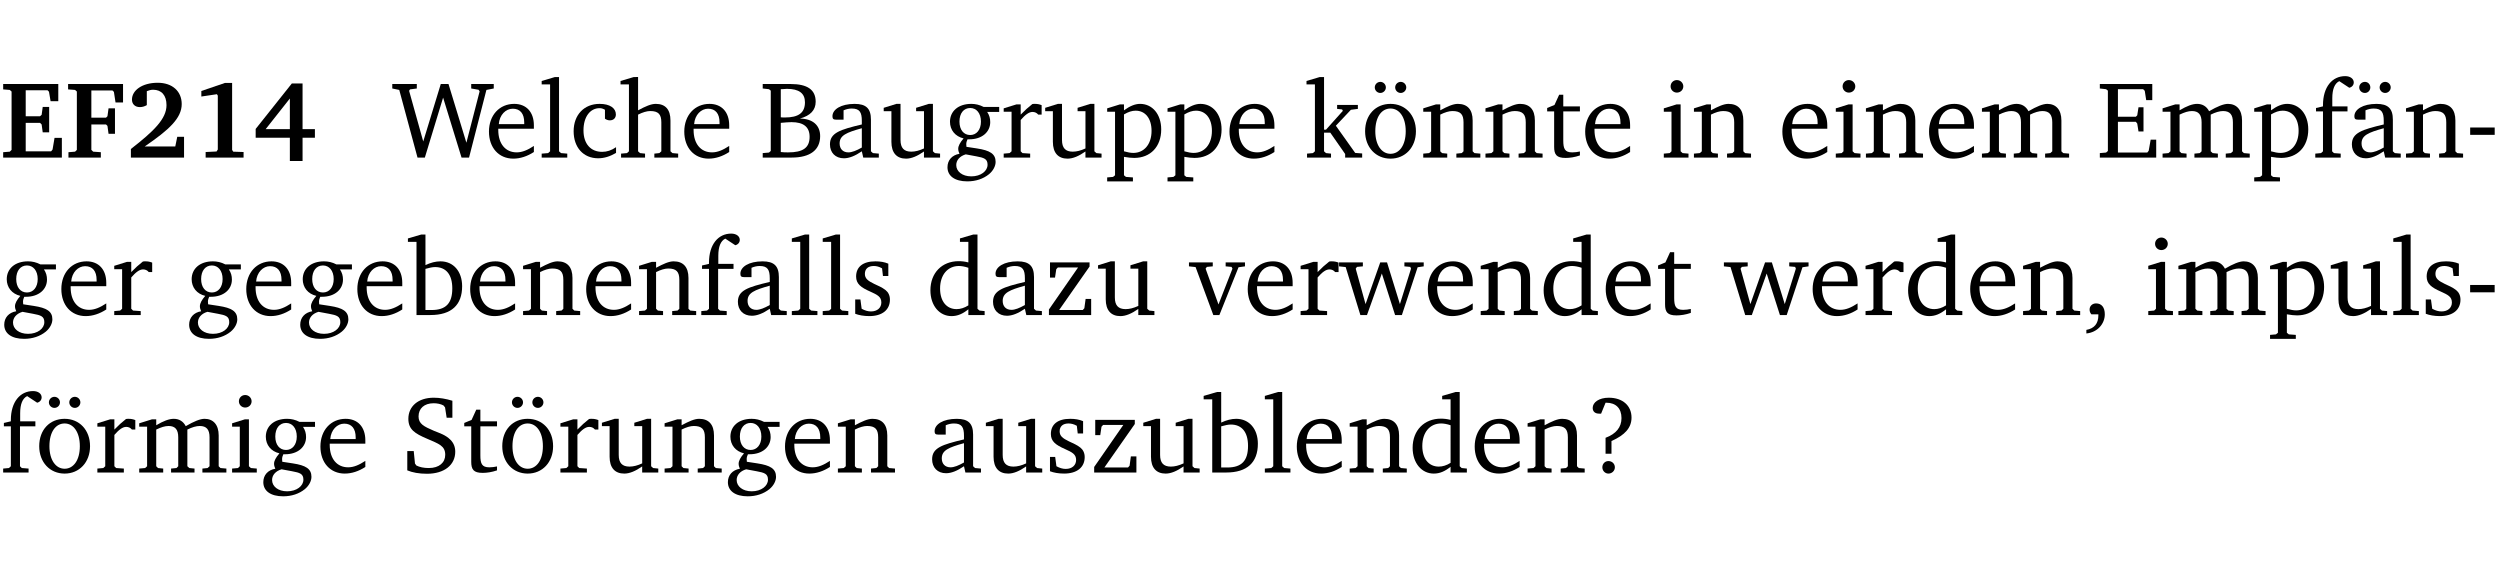 <?xml version="1.0" encoding="UTF-8" standalone="no"?>
<svg
   width="218.27pt"
   height="49.334pt"
   viewBox="0 0 218.27 49.334"
   version="1.2"
   id="svg382"
   sodipodi:docname="9a22e04a1906.pdf"
   xmlns:inkscape="http://www.inkscape.org/namespaces/inkscape"
   xmlns:sodipodi="http://sodipodi.sourceforge.net/DTD/sodipodi-0.dtd"
   xmlns:xlink="http://www.w3.org/1999/xlink"
   xmlns="http://www.w3.org/2000/svg"
   xmlns:svg="http://www.w3.org/2000/svg">
  <sodipodi:namedview
     id="namedview384"
     pagecolor="#ffffff"
     bordercolor="#000000"
     borderopacity="0.25"
     inkscape:showpageshadow="2"
     inkscape:pageopacity="0.0"
     inkscape:pagecheckerboard="0"
     inkscape:deskcolor="#d1d1d1"
     inkscape:document-units="pt" />
  <defs
     id="defs115">
    <g
       id="g113">
      <symbol
         overflow="visible"
         id="glyph0-0">
        <path
           style="stroke:none"
           d=""
           id="path2" />
      </symbol>
      <symbol
         overflow="visible"
         id="glyph0-1">
        <path
           style="stroke:none"
           d="m 0.281,0 h 5.125 V -1.719 H 4.766 l -0.172,1.016 -0.125,0.156 H 2.25 V -3.031 H 3.5 l 0.141,0.141 0.094,0.688 h 0.562 v -2.219 h -0.562 l -0.094,0.688 L 3.5,-3.609 H 2.25 V -5.875 h 1.906 l 0.125,0.125 0.141,0.828 H 5.094 v -1.5 h -4.812 v 0.469 l 0.578,0.047 0.156,0.141 v 5.094 l -0.156,0.156 -0.578,0.047 z m 0,0"
           id="path5" />
      </symbol>
      <symbol
         overflow="visible"
         id="glyph0-2">
        <path
           style="stroke:none"
           d="M 0.281,0 H 3.109 V -0.469 L 2.438,-0.516 2.281,-0.672 v -2.219 H 3.562 l 0.125,0.125 0.094,0.688 h 0.562 v -2.219 h -0.562 l -0.094,0.688 -0.125,0.125 H 2.281 v -2.375 H 4.125 l 0.125,0.125 0.141,0.922 h 0.656 V -6.422 H 0.25 v 0.469 l 0.609,0.047 0.156,0.141 v 5.094 l -0.156,0.156 -0.578,0.047 z m 0,0"
           id="path8" />
      </symbol>
      <symbol
         overflow="visible"
         id="glyph0-3">
        <path
           style="stroke:none"
           d="m 1.656,-0.969 c 2.125,-1.453 3.234,-2.469 3.234,-3.703 0,-1.109 -0.812,-1.859 -2.094,-1.859 -1.375,0 -2.25,0.672 -2.25,1.469 0,0.391 0.266,0.656 0.688,0.656 0.188,0 0.391,-0.047 0.609,-0.172 v -1.219 c 0.188,-0.078 0.375,-0.125 0.547,-0.125 0.734,0 1.172,0.484 1.172,1.344 0,1.188 -1.078,2.25 -3.109,3.828 V 0 H 5.094 V -1.812 H 4.5 l -0.172,0.844 z m 0,0"
           id="path11" />
      </symbol>
      <symbol
         overflow="visible"
         id="glyph0-4">
        <path
           style="stroke:none"
           d="m 3.109,-6.516 -2.062,0.703 v 0.484 l 1.359,-0.203 0.078,0.125 v 4.703 L 2.375,-0.531 1.422,-0.484 V 0 h 3.312 v -0.484 l -0.906,-0.031 -0.094,-0.156 v -5.844 z m 0,0"
           id="path14" />
      </symbol>
      <symbol
         overflow="visible"
         id="glyph0-5">
        <path
           style="stroke:none"
           d="M 3.391,-6.469 0.234,-2.5 v 0.766 H 3.219 v 2.031 h 1.109 v -2.031 H 5.406 v -0.75 H 4.328 V -6.469 Z m -0.172,1.312 v 2.672 H 1.109 Z m 0,0"
           id="path17" />
      </symbol>
      <symbol
         overflow="visible"
         id="glyph1-0">
        <path
           style="stroke:none"
           d=""
           id="path20" />
      </symbol>
      <symbol
         overflow="visible"
         id="glyph1-1">
        <path
           style="stroke:none"
           d="M 2.203,0 H 2.844 L 4.438,-5.234 6.047,0 h 0.656 l 1.516,-5.906 0.641,-0.125 v -0.391 h -1.969 v 0.391 l 0.641,0.109 0.094,0.141 -1.156,4.484 -1.562,-5.125 H 4.234 l -1.531,5.016 -1.234,-4.422 0.078,-0.125 0.594,-0.078 V -6.422 H 0 v 0.391 l 0.609,0.125 z m 0,0"
           id="path23" />
      </symbol>
      <symbol
         overflow="visible"
         id="glyph1-2">
        <path
           style="stroke:none"
           d="m 4.281,-1.016 c -0.547,0.359 -1.016,0.562 -1.5,0.562 -0.969,0 -1.609,-0.734 -1.609,-1.953 0,-0.031 0,-0.078 0,-0.109 H 4.281 c 0,-0.109 0,-0.203 0,-0.297 0,-1.172 -0.672,-1.875 -1.719,-1.875 -1.281,0 -2.203,0.984 -2.203,2.422 0,1.406 0.859,2.359 2.125,2.359 0.609,0 1.219,-0.203 1.797,-0.578 z M 3.438,-2.922 H 1.219 c 0.062,-0.812 0.609,-1.344 1.219,-1.344 0.641,0 1,0.422 1,1.203 0,0.047 0,0.094 0,0.141 z m 0,0"
           id="path26" />
      </symbol>
      <symbol
         overflow="visible"
         id="glyph1-3">
        <path
           style="stroke:none"
           d="M 0.266,0 H 2.5 V -0.344 L 1.953,-0.391 1.781,-0.547 V -7.031 H 1.422 l -1.156,0.344 v 0.297 H 1 v 5.844 l -0.172,0.156 -0.562,0.047 z m 0,0"
           id="path29" />
      </symbol>
      <symbol
         overflow="visible"
         id="glyph1-4">
        <path
           style="stroke:none"
           d="m 4.062,-0.406 v -0.5 C 3.656,-0.625 3.266,-0.5 2.844,-0.5 c -0.984,0 -1.625,-0.688 -1.625,-1.875 0,-1.203 0.594,-1.938 1.406,-1.938 0.172,0 0.312,0.047 0.469,0.141 v 0.781 C 3.234,-3.297 3.375,-3.25 3.516,-3.25 c 0.328,0 0.531,-0.203 0.531,-0.516 C 4.047,-4.312 3.531,-4.688 2.625,-4.688 c -1.344,0 -2.266,0.953 -2.266,2.391 0,1.406 0.844,2.359 2.141,2.359 0.516,0 1.031,-0.156 1.562,-0.469 z m 0,0"
           id="path32" />
      </symbol>
      <symbol
         overflow="visible"
         id="glyph1-5">
        <path
           style="stroke:none"
           d="M 1.344,-7.031 0.188,-6.688 v 0.297 h 0.734 v 5.844 L 0.75,-0.391 0.234,-0.344 V 0 h 2.094 V -0.344 L 1.891,-0.391 1.719,-0.547 V -3.75 c 0.406,-0.203 0.766,-0.312 1.062,-0.312 0.703,0 0.969,0.281 0.969,0.984 v 2.531 l -0.172,0.156 -0.438,0.047 V 0 H 5.219 v -0.344 l -0.5,-0.047 -0.172,-0.156 v -2.688 c 0,-0.969 -0.453,-1.453 -1.281,-1.453 -0.422,0 -0.906,0.219 -1.547,0.562 v -2.906 z m 0,0"
           id="path35" />
      </symbol>
      <symbol
         overflow="visible"
         id="glyph1-6">
        <path
           style="stroke:none"
           d="m 0.312,-6.422 v 0.391 l 0.547,0.062 0.156,0.125 v 5.266 L 0.859,-0.438 0.312,-0.391 V 0 h 2.531 c 1.625,0 2.484,-0.672 2.484,-1.875 0,-0.938 -0.641,-1.516 -1.766,-1.531 0.906,-0.25 1.375,-0.734 1.375,-1.469 0,-1.047 -0.719,-1.547 -2.188,-1.547 z m 1.578,2.906 V -5.969 C 2.125,-5.969 2.297,-6 2.422,-6 3.484,-6 4,-5.609 4,-4.828 4,-3.906 3.438,-3.5 2.25,-3.5 c -0.125,0 -0.234,0 -0.359,-0.016 z m 0,3.031 V -3.031 c 0.359,-0.031 0.688,-0.062 0.938,-0.062 1.047,0 1.578,0.422 1.578,1.281 0,0.969 -0.594,1.359 -1.875,1.359 -0.203,0 -0.422,0 -0.641,-0.031 z m 0,0"
           id="path38" />
      </symbol>
      <symbol
         overflow="visible"
         id="glyph1-7">
        <path
           style="stroke:none"
           d="M 3.188,-0.547 3.312,0 H 4.672 V -0.344 L 4.156,-0.391 3.984,-0.547 V -3.312 c 0,-0.969 -0.422,-1.375 -1.422,-1.375 -1.203,0 -1.938,0.484 -1.938,1.078 0,0.219 0.078,0.297 0.297,0.297 H 1.594 V -4.125 c 0.25,-0.109 0.484,-0.156 0.719,-0.156 0.688,0 0.875,0.328 0.875,1.078 v 0.312 C 1.281,-2.438 0.406,-2.156 0.406,-1.156 c 0,0.719 0.469,1.219 1.219,1.219 0.453,0 0.969,-0.203 1.562,-0.609 z m 0,-0.328 C 2.719,-0.609 2.328,-0.453 2.016,-0.453 1.531,-0.453 1.25,-0.766 1.25,-1.234 1.25,-1.938 1.844,-2.188 3.188,-2.562 Z m 0,0"
           id="path41" />
      </symbol>
      <symbol
         overflow="visible"
         id="glyph1-8">
        <path
           style="stroke:none"
           d="M 1.359,-4.688 0.25,-4.344 v 0.297 H 0.922 V -1.375 c 0,0.969 0.469,1.469 1.281,1.469 0.469,0 0.984,-0.219 1.562,-0.625 V 0 h 1.406 V -0.344 L 4.719,-0.391 4.547,-0.547 V -4.688 H 4.188 l -1.109,0.344 v 0.297 h 0.688 v 3.25 C 3.359,-0.609 3,-0.516 2.656,-0.516 c -0.641,0 -0.938,-0.328 -0.938,-1.016 V -4.688 Z m 0,0"
           id="path44" />
      </symbol>
      <symbol
         overflow="visible"
         id="glyph1-9">
        <path
           style="stroke:none"
           d="M 3.531,-4.422 C 3.172,-4.609 2.812,-4.688 2.453,-4.688 c -1.141,0 -1.859,0.641 -1.859,1.562 0,0.719 0.453,1.281 1.188,1.453 -0.312,0.359 -0.469,0.656 -0.469,0.906 0,0.156 0.047,0.297 0.109,0.438 C 0.766,-0.219 0.375,0.234 0.375,0.844 0.375,1.609 1.016,2.078 2.109,2.078 2.844,2.078 3.5,1.859 4,1.453 4.375,1.141 4.578,0.734 4.578,0.375 c 0,-0.703 -0.5,-1 -1.625,-1.172 L 2.031,-0.938 c 0,-0.109 -0.016,-0.188 -0.016,-0.234 0,-0.141 0.047,-0.297 0.109,-0.422 0.062,0 0.109,0 0.156,0 1.109,0 1.828,-0.641 1.828,-1.5 0,-0.328 -0.078,-0.609 -0.266,-0.891 h 1.047 v -0.438 z m -1.172,0.094 c 0.547,0 0.938,0.453 0.938,1.188 0,0.719 -0.391,1.172 -0.938,1.172 -0.562,0 -0.938,-0.453 -0.938,-1.172 0,-0.734 0.375,-1.188 0.938,-1.188 z M 1.969,-0.281 2.891,-0.109 C 3.562,0.016 3.875,0.109 3.875,0.625 c 0,0.547 -0.578,1.016 -1.422,1.016 -0.797,0 -1.312,-0.438 -1.312,-0.984 0,-0.422 0.297,-0.781 0.828,-0.938 z m 0,0"
           id="path47" />
      </symbol>
      <symbol
         overflow="visible"
         id="glyph1-10">
        <path
           style="stroke:none"
           d="m 0.281,0 h 2.312 V -0.344 L 1.922,-0.391 1.766,-0.547 V -3.281 c 0.391,-0.453 0.719,-0.703 1.031,-0.703 0.203,0 0.375,0.078 0.5,0.234 H 3.594 V -4.578 C 3.391,-4.656 3.219,-4.688 3.016,-4.688 c -0.078,0 -0.156,0 -0.234,0.016 C 2.438,-4.406 2.094,-4.094 1.766,-3.75 v -0.891 h -0.375 L 0.281,-4.297 V -4 h 0.688 v 3.453 L 0.797,-0.391 0.281,-0.344 Z m 0,0"
           id="path50" />
      </symbol>
      <symbol
         overflow="visible"
         id="glyph1-11">
        <path
           style="stroke:none"
           d="m 0.219,2.078 h 2.25 V 1.734 L 1.859,1.688 1.688,1.547 V -0.062 C 2.047,0 2.344,0.031 2.578,0.031 4,0.031 4.938,-0.953 4.938,-2.453 4.938,-3.797 4.156,-4.688 3.094,-4.688 2.656,-4.688 2.203,-4.5 1.688,-4.125 V -4.641 H 1.328 L 0.219,-4.297 V -4 h 0.688 V 1.547 L 0.734,1.688 0.219,1.734 Z m 1.469,-2.625 v -3.219 c 0.375,-0.219 0.688,-0.328 1.016,-0.328 0.828,0 1.391,0.656 1.391,1.766 0,1.172 -0.656,1.922 -1.594,1.922 -0.219,0 -0.484,-0.047 -0.812,-0.141 z m 0,0"
           id="path53" />
      </symbol>
      <symbol
         overflow="visible"
         id="glyph1-12">
        <path
           style="stroke:none"
           d="m 0.234,0 h 2.094 v -0.344 l -0.438,-0.047 -0.172,-0.156 v -1.625 H 2.266 L 3.562,-0.312 V 0 H 5.047 V -0.359 L 4.438,-0.406 2.75,-2.781 4.062,-4.172 4.672,-4.25 v -0.344 h -1.812 V -4.25 l 0.438,0.047 0.062,0.125 -1.469,1.641 H 1.719 v -4.594 h -0.375 L 0.188,-6.688 v 0.297 h 0.734 v 5.844 L 0.75,-0.391 0.234,-0.344 Z m 0,0"
           id="path56" />
      </symbol>
      <symbol
         overflow="visible"
         id="glyph1-13">
        <path
           style="stroke:none"
           d="m 2.578,-4.688 c -1.297,0 -2.219,0.953 -2.219,2.391 0,1.406 0.938,2.391 2.219,2.391 1.281,0 2.219,-0.984 2.219,-2.391 0,-1.422 -0.938,-2.391 -2.219,-2.391 z m 0,0.406 c 0.766,0 1.328,0.75 1.328,1.984 0,1.234 -0.562,1.969 -1.328,1.969 -0.766,0 -1.328,-0.75 -1.328,-1.969 0,-1.25 0.547,-1.984 1.328,-1.984 z M 1.688,-6.609 c -0.266,0 -0.484,0.219 -0.484,0.484 0,0.266 0.219,0.484 0.484,0.484 0.266,0 0.484,-0.219 0.484,-0.484 0,-0.266 -0.219,-0.484 -0.484,-0.484 z m 1.781,0 c -0.266,0 -0.484,0.219 -0.484,0.484 0,0.266 0.219,0.484 0.484,0.484 0.266,0 0.484,-0.219 0.484,-0.484 0,-0.266 -0.219,-0.484 -0.484,-0.484 z m 0,0"
           id="path59" />
      </symbol>
      <symbol
         overflow="visible"
         id="glyph1-14">
        <path
           style="stroke:none"
           d="M 0.281,0 H 2.375 V -0.344 L 1.922,-0.391 1.766,-0.547 V -3.75 c 0.406,-0.203 0.766,-0.312 1.062,-0.312 0.703,0 0.969,0.281 0.969,0.984 v 2.531 l -0.156,0.156 -0.469,0.047 V 0 h 2.094 V -0.344 L 4.75,-0.391 4.594,-0.547 v -2.688 c 0,-0.969 -0.469,-1.453 -1.297,-1.453 -0.406,0 -0.891,0.219 -1.531,0.562 v -0.516 h -0.375 L 0.281,-4.297 V -4 h 0.688 v 3.453 L 0.797,-0.391 0.281,-0.344 Z m 0,0"
           id="path62" />
      </symbol>
      <symbol
         overflow="visible"
         id="glyph1-15">
        <path
           style="stroke:none"
           d="m 0.844,-4.031 v 3.094 c 0,0.672 0.203,0.969 1,0.969 0.359,0 0.797,-0.062 1.25,-0.219 v -0.344 c -0.219,0.047 -0.438,0.078 -0.672,0.078 -0.656,0 -0.781,-0.328 -0.781,-1.047 V -4.031 H 3.094 v -0.438 H 1.641 V -5.484 H 1.281 L 0.875,-4.594 0.234,-4.328 v 0.297 z m 0,0"
           id="path65" />
      </symbol>
      <symbol
         overflow="visible"
         id="glyph1-16">
        <path
           style="stroke:none"
           d="m 1.469,-6.766 c -0.297,0 -0.547,0.234 -0.547,0.547 0,0.312 0.25,0.547 0.547,0.547 0.312,0 0.562,-0.234 0.562,-0.547 0,-0.297 -0.25,-0.547 -0.562,-0.547 z m -0.031,2.125 -1.109,0.344 V -4 H 1 v 3.453 L 0.844,-0.391 0.328,-0.344 V 0 h 2.156 V -0.344 L 1.969,-0.391 1.797,-0.547 v -4.094 z m 0,0"
           id="path68" />
      </symbol>
      <symbol
         overflow="visible"
         id="glyph1-17">
        <path
           style="stroke:none"
           d="M 4.344,-4.047 C 4.125,-4.469 3.766,-4.688 3.297,-4.688 c -0.406,0 -0.906,0.188 -1.531,0.562 v -0.516 h -0.375 L 0.281,-4.297 V -4 h 0.688 v 3.453 L 0.797,-0.391 0.281,-0.344 V 0 H 2.375 V -0.344 L 1.922,-0.391 1.766,-0.547 V -3.75 C 2.188,-3.953 2.531,-4.062 2.844,-4.062 c 0.578,0 0.844,0.312 0.844,0.984 v 2.531 L 3.531,-0.391 3.062,-0.344 V 0 H 5.109 V -0.344 L 4.656,-0.391 4.484,-0.547 V -3.75 c 0.406,-0.203 0.781,-0.312 1.078,-0.312 0.594,0 0.859,0.312 0.859,0.984 v 2.531 L 6.25,-0.391 5.797,-0.344 V 0 h 2.094 V -0.344 L 7.375,-0.391 7.219,-0.547 v -2.688 c 0,-0.953 -0.484,-1.453 -1.234,-1.453 -0.375,0 -0.922,0.219 -1.641,0.641 z m 0,0"
           id="path71" />
      </symbol>
      <symbol
         overflow="visible"
         id="glyph1-18">
        <path
           style="stroke:none"
           d="M 0.312,0 H 5.234 V -1.562 H 4.75 l -0.172,0.969 -0.125,0.156 h -2.562 V -3.125 h 1.562 l 0.125,0.156 0.109,0.688 H 4.125 V -4.391 H 3.688 l -0.109,0.703 -0.125,0.125 h -1.562 V -5.969 H 4.094 l 0.141,0.141 0.125,0.812 h 0.531 v -1.406 H 0.312 v 0.391 l 0.547,0.062 0.156,0.125 v 5.266 L 0.859,-0.438 0.312,-0.391 Z m 0,0"
           id="path74" />
      </symbol>
      <symbol
         overflow="visible"
         id="glyph1-19">
        <path
           style="stroke:none"
           d="M 0.281,0 H 2.5 V -0.344 L 1.906,-0.391 1.75,-0.547 V -4.031 h 1.344 v -0.438 H 1.766 v -0.703 c 0,-0.797 0.203,-1.297 0.609,-1.5 L 3.25,-6.094 c 0.25,-0.062 0.391,-0.25 0.391,-0.469 0,-0.312 -0.297,-0.547 -0.75,-0.547 -1.125,0 -1.938,0.938 -1.938,2.531 0,0.031 0,0.062 0,0.109 L 0.344,-4.328 v 0.297 h 0.609 v 3.484 l -0.172,0.156 -0.5,0.047 z m 0,0"
           id="path77" />
      </symbol>
      <symbol
         overflow="visible"
         id="glyph1-20">
        <path
           style="stroke:none"
           d="M 3.188,-0.547 3.312,0 H 4.672 V -0.344 L 4.156,-0.391 3.984,-0.547 V -3.312 c 0,-0.969 -0.422,-1.375 -1.422,-1.375 -1.203,0 -1.938,0.484 -1.938,1.078 0,0.219 0.078,0.297 0.297,0.297 H 1.594 V -4.125 c 0.25,-0.109 0.484,-0.156 0.719,-0.156 0.688,0 0.875,0.328 0.875,1.078 v 0.312 C 1.281,-2.438 0.406,-2.156 0.406,-1.156 c 0,0.719 0.469,1.219 1.219,1.219 0.453,0 0.969,-0.203 1.562,-0.609 z m 0,-0.328 C 2.719,-0.609 2.328,-0.453 2.016,-0.453 1.531,-0.453 1.25,-0.766 1.25,-1.234 1.25,-1.938 1.844,-2.188 3.188,-2.562 Z M 1.547,-6.609 c -0.281,0 -0.5,0.219 -0.5,0.484 0,0.266 0.219,0.484 0.5,0.484 0.266,0 0.469,-0.219 0.469,-0.484 0,-0.266 -0.203,-0.484 -0.469,-0.484 z m 1.766,0 c -0.266,0 -0.484,0.219 -0.484,0.484 0,0.266 0.219,0.484 0.484,0.484 0.266,0 0.484,-0.219 0.484,-0.484 0,-0.266 -0.219,-0.484 -0.484,-0.484 z m 0,0"
           id="path80" />
      </symbol>
      <symbol
         overflow="visible"
         id="glyph1-21">
        <path
           style="stroke:none"
           d="m 0.453,-2.625 v 0.641 H 2.594 V -2.625 Z m 0,0"
           id="path83" />
      </symbol>
      <symbol
         overflow="visible"
         id="glyph1-22">
        <path
           style="stroke:none"
           d="M 1.25,-7.031 0.078,-6.688 v 0.297 h 0.75 V 0 h 1.219 C 3.875,0 4.812,-0.875 4.812,-2.516 4.812,-3.812 4.047,-4.688 2.922,-4.688 c -0.422,0 -0.844,0.109 -1.312,0.328 V -7.031 Z M 1.609,-0.438 V -4.031 C 1.938,-4.125 2.219,-4.188 2.453,-4.188 c 0.953,0 1.5,0.656 1.5,1.859 0,1.312 -0.562,1.891 -1.812,1.891 -0.047,0 -0.234,0 -0.531,0 z m 0,0"
           id="path86" />
      </symbol>
      <symbol
         overflow="visible"
         id="glyph1-23">
        <path
           style="stroke:none"
           d="M 3.297,-4.484 C 2.969,-4.625 2.594,-4.688 2.172,-4.688 c -1.094,0 -1.688,0.484 -1.688,1.328 0,0.641 0.422,0.953 1.234,1.312 0.625,0.281 0.969,0.453 0.969,0.953 0,0.453 -0.344,0.781 -0.906,0.781 -0.266,0 -0.531,-0.078 -0.812,-0.234 l -0.109,-0.812 H 0.406 v 1.25 c 0.328,0.125 0.75,0.203 1.234,0.203 1.125,0 1.797,-0.547 1.797,-1.438 0,-0.359 -0.141,-0.641 -0.375,-0.828 -0.312,-0.25 -0.672,-0.391 -1,-0.547 C 1.516,-2.984 1.25,-3.188 1.25,-3.594 c 0,-0.438 0.281,-0.688 0.781,-0.688 0.234,0 0.469,0.062 0.719,0.203 l 0.078,0.672 h 0.469 z m 0,0"
           id="path89" />
      </symbol>
      <symbol
         overflow="visible"
         id="glyph1-24">
        <path
           style="stroke:none"
           d="M 3.656,-6.391 V -4.594 C 3.359,-4.672 3.078,-4.703 2.812,-4.703 c -1.453,0 -2.469,1.016 -2.469,2.547 0,1.344 0.797,2.25 1.844,2.25 0.531,0 0.984,-0.203 1.469,-0.594 V 0 H 5.078 V -0.344 L 4.625,-0.391 4.453,-0.547 V -7.031 H 4.094 L 2.922,-6.688 v 0.297 z m 0,5.547 C 3.312,-0.625 2.969,-0.516 2.625,-0.516 c -0.859,0 -1.438,-0.672 -1.438,-1.797 0,-1.203 0.672,-1.969 1.641,-1.969 0.219,0 0.516,0.047 0.828,0.156 z m 0,0"
           id="path92" />
      </symbol>
      <symbol
         overflow="visible"
         id="glyph1-25">
        <path
           style="stroke:none"
           d="M 0.438,0 H 4.125 V -1.406 H 3.641 L 3.531,-0.594 3.391,-0.438 h -2.062 l 2.656,-3.797 V -4.594 H 0.531 v 1.328 h 0.438 L 1.078,-4 1.219,-4.156 H 2.984 L 0.438,-0.484 Z m 0,0"
           id="path95" />
      </symbol>
      <symbol
         overflow="visible"
         id="glyph1-26">
        <path
           style="stroke:none"
           d="M -0.047,-4.594 V -4.25 L 0.531,-4.188 2.078,0 h 0.531 L 4.281,-4.172 4.844,-4.25 V -4.594 H 3.156 V -4.25 l 0.516,0.047 0.078,0.156 -1.219,3.125 -1.125,-3.125 0.109,-0.156 L 2.031,-4.25 v -0.344 z m 0,0"
           id="path98" />
      </symbol>
      <symbol
         overflow="visible"
         id="glyph1-27">
        <path
           style="stroke:none"
           d="M -0.016,-4.594 V -4.25 L 0.562,-4.188 1.844,0 H 2.422 L 3.719,-3.625 4.875,0 H 5.469 L 6.844,-4.172 7.375,-4.25 V -4.594 H 5.688 V -4.25 l 0.516,0.047 0.062,0.156 -0.969,3.094 -1.125,-3.641 H 3.578 L 2.297,-0.953 1.438,-4.047 1.547,-4.203 2.062,-4.25 v -0.344 z m 0,0"
           id="path101" />
      </symbol>
      <symbol
         overflow="visible"
         id="glyph1-28">
        <path
           style="stroke:none"
           d="m 0.375,1.609 c 0.969,-0.094 1.609,-0.844 1.609,-1.672 0,-0.609 -0.281,-0.953 -0.766,-0.953 -0.312,0 -0.562,0.219 -0.562,0.531 0,0.172 0.047,0.297 0.156,0.422 h 0.609 c 0,0.031 0,0.078 0,0.094 0,0.703 -0.344,1.141 -1.047,1.266 z m 0,0"
           id="path104" />
      </symbol>
      <symbol
         overflow="visible"
         id="glyph1-29">
        <path
           style="stroke:none"
           d="m 0.578,-0.188 c 0.438,0.188 1.031,0.297 1.719,0.297 1.531,0 2.469,-0.781 2.469,-1.922 0,-0.422 -0.141,-0.766 -0.422,-1.047 -0.438,-0.438 -0.953,-0.578 -1.438,-0.781 -0.875,-0.375 -1.344,-0.609 -1.344,-1.25 0,-0.703 0.5,-1.156 1.312,-1.156 0.328,0 0.609,0.062 0.859,0.188 L 3.875,-5.688 4.016,-4.781 h 0.5 V -6.266 C 3.953,-6.438 3.406,-6.531 2.891,-6.531 c -1.359,0 -2.219,0.75 -2.219,1.844 0,0.922 0.562,1.281 1.625,1.734 1.047,0.453 1.594,0.625 1.594,1.406 0,0.672 -0.516,1.156 -1.438,1.156 -0.438,0 -0.797,-0.078 -1.078,-0.219 L 1.25,-0.781 1.141,-1.875 h -0.562 z m 0,0"
           id="path107" />
      </symbol>
      <symbol
         overflow="visible"
         id="glyph1-30">
        <path
           style="stroke:none"
           d="m 2.172,-2.75 c 1.172,-0.516 1.75,-1.156 1.75,-2.047 0,-1.031 -0.766,-1.734 -1.984,-1.734 -0.859,0 -1.406,0.406 -1.406,0.891 0,0.312 0.203,0.5 0.562,0.5 0.062,0 0.125,0 0.172,0 L 1.656,-6.094 c 0.031,0 0.031,0 0.062,0 0.844,0 1.328,0.5 1.328,1.344 0,0.797 -0.469,1.375 -1.391,1.719 v 1.391 H 2.172 Z M 1.906,-1 C 1.609,-1 1.375,-0.766 1.375,-0.453 c 0,0.297 0.234,0.547 0.531,0.547 0.312,0 0.562,-0.25 0.562,-0.547 C 2.469,-0.766 2.219,-1 1.906,-1 Z m 0,0"
           id="path110" />
      </symbol>
    </g>
  </defs>
  <g
     id="surface1"
     transform="translate(-46.777,-104.995)">
    <path
       style="fill:none;stroke:#000000;stroke-width:0.01;stroke-linecap:butt;stroke-linejoin:miter;stroke-miterlimit:10;stroke-opacity:0.01"
       d="M 3.4375e-4,-0.001 H 218.27"
       transform="matrix(1,0,0,-1,46.777,104.999)"
       id="path117" />
    <g
       style="fill:#000000;fill-opacity:1"
       id="g129">
      <use
         xlink:href="#glyph0-1"
         x="46.772"
         y="118.752"
         id="use119" />
      <use
         xlink:href="#glyph0-2"
         x="52.472"
         y="118.752"
         id="use121" />
      <use
         xlink:href="#glyph0-3"
         x="57.752"
         y="118.752"
         id="use123" />
      <use
         xlink:href="#glyph0-4"
         x="63.309"
         y="118.752"
         id="use125" />
      <use
         xlink:href="#glyph0-5"
         x="68.865"
         y="118.752"
         id="use127" />
    </g>
    <g
       style="fill:#000000;fill-opacity:1"
       id="g133">
      <use
         xlink:href="#glyph1-1"
         x="81.026"
         y="118.752"
         id="use131" />
    </g>
    <g
       style="fill:#000000;fill-opacity:1"
       id="g145">
      <use
         xlink:href="#glyph1-2"
         x="89.108"
         y="118.752"
         id="use135" />
      <use
         xlink:href="#glyph1-3"
         x="93.804"
         y="118.752"
         id="use137" />
      <use
         xlink:href="#glyph1-4"
         x="96.501"
         y="118.752"
         id="use139" />
      <use
         xlink:href="#glyph1-5"
         x="100.767"
         y="118.752"
         id="use141" />
      <use
         xlink:href="#glyph1-2"
         x="106.161"
         y="118.752"
         id="use143" />
    </g>
    <g
       style="fill:#000000;fill-opacity:1"
       id="g165">
      <use
         xlink:href="#glyph1-6"
         x="113.056"
         y="118.752"
         id="use147" />
      <use
         xlink:href="#glyph1-7"
         x="118.833"
         y="118.752"
         id="use149" />
      <use
         xlink:href="#glyph1-8"
         x="123.682"
         y="118.752"
         id="use151" />
      <use
         xlink:href="#glyph1-9"
         x="129.124"
         y="118.752"
         id="use153" />
      <use
         xlink:href="#glyph1-10"
         x="134.126"
         y="118.752"
         id="use155" />
      <use
         xlink:href="#glyph1-8"
         x="137.78"
         y="118.752"
         id="use157" />
      <use
         xlink:href="#glyph1-11"
         x="143.222"
         y="118.752"
         id="use159" />
      <use
         xlink:href="#glyph1-11"
         x="148.492"
         y="118.752"
         id="use161" />
      <use
         xlink:href="#glyph1-2"
         x="153.762"
         y="118.752"
         id="use163" />
    </g>
    <g
       style="fill:#000000;fill-opacity:1"
       id="g179">
      <use
         xlink:href="#glyph1-12"
         x="160.658"
         y="118.752"
         id="use167" />
      <use
         xlink:href="#glyph1-13"
         x="165.602"
         y="118.752"
         id="use169" />
      <use
         xlink:href="#glyph1-14"
         x="170.757"
         y="118.752"
         id="use171" />
      <use
         xlink:href="#glyph1-14"
         x="176.19"
         y="118.752"
         id="use173" />
      <use
         xlink:href="#glyph1-15"
         x="181.622"
         y="118.752"
         id="use175" />
      <use
         xlink:href="#glyph1-2"
         x="184.817"
         y="118.752"
         id="use177" />
    </g>
    <g
       style="fill:#000000;fill-opacity:1"
       id="g185">
      <use
         xlink:href="#glyph1-16"
         x="191.712"
         y="118.752"
         id="use181" />
      <use
         xlink:href="#glyph1-14"
         x="194.39"
         y="118.752"
         id="use183" />
    </g>
    <g
       style="fill:#000000;fill-opacity:1"
       id="g197">
      <use
         xlink:href="#glyph1-2"
         x="202.032"
         y="118.752"
         id="use187" />
      <use
         xlink:href="#glyph1-16"
         x="206.728"
         y="118.752"
         id="use189" />
      <use
         xlink:href="#glyph1-14"
         x="209.406"
         y="118.752"
         id="use191" />
      <use
         xlink:href="#glyph1-2"
         x="214.839"
         y="118.752"
         id="use193" />
      <use
         xlink:href="#glyph1-17"
         x="219.535"
         y="118.752"
         id="use195" />
    </g>
    <g
       style="fill:#000000;fill-opacity:1"
       id="g213">
      <use
         xlink:href="#glyph1-18"
         x="229.797"
         y="118.752"
         id="use199" />
      <use
         xlink:href="#glyph1-17"
         x="235.306"
         y="118.752"
         id="use201" />
      <use
         xlink:href="#glyph1-11"
         x="243.369"
         y="118.752"
         id="use203" />
      <use
         xlink:href="#glyph1-19"
         x="248.639"
         y="118.752"
         id="use205" />
      <use
         xlink:href="#glyph1-20"
         x="251.709"
         y="118.752"
         id="use207" />
      <use
         xlink:href="#glyph1-14"
         x="256.558"
         y="118.752"
         id="use209" />
      <use
         xlink:href="#glyph1-21"
         x="261.99"
         y="118.752"
         id="use211" />
    </g>
    <g
       style="fill:#000000;fill-opacity:1"
       id="g221">
      <use
         xlink:href="#glyph1-9"
         x="46.772"
         y="132.5"
         id="use215" />
      <use
         xlink:href="#glyph1-2"
         x="51.774"
         y="132.5"
         id="use217" />
      <use
         xlink:href="#glyph1-10"
         x="56.47"
         y="132.5"
         id="use219" />
    </g>
    <g
       style="fill:#000000;fill-opacity:1"
       id="g251">
      <use
         xlink:href="#glyph1-9"
         x="62.916"
         y="132.5"
         id="use223" />
      <use
         xlink:href="#glyph1-2"
         x="67.918"
         y="132.5"
         id="use225" />
      <use
         xlink:href="#glyph1-9"
         x="72.614"
         y="132.5"
         id="use227" />
      <use
         xlink:href="#glyph1-2"
         x="77.617"
         y="132.5"
         id="use229" />
      <use
         xlink:href="#glyph1-22"
         x="82.313"
         y="132.5"
         id="use231" />
      <use
         xlink:href="#glyph1-2"
         x="87.468"
         y="132.5"
         id="use233" />
      <use
         xlink:href="#glyph1-14"
         x="92.164"
         y="132.5"
         id="use235" />
      <use
         xlink:href="#glyph1-2"
         x="97.596"
         y="132.5"
         id="use237" />
      <use
         xlink:href="#glyph1-14"
         x="102.292"
         y="132.5"
         id="use239" />
      <use
         xlink:href="#glyph1-19"
         x="107.725"
         y="132.5"
         id="use241" />
      <use
         xlink:href="#glyph1-7"
         x="110.795"
         y="132.5"
         id="use243" />
      <use
         xlink:href="#glyph1-3"
         x="115.644"
         y="132.5"
         id="use245" />
      <use
         xlink:href="#glyph1-3"
         x="118.341"
         y="132.5"
         id="use247" />
      <use
         xlink:href="#glyph1-23"
         x="121.038"
         y="132.5"
         id="use249" />
    </g>
    <g
       style="fill:#000000;fill-opacity:1"
       id="g261">
      <use
         xlink:href="#glyph1-24"
         x="127.666"
         y="132.5"
         id="use253" />
      <use
         xlink:href="#glyph1-7"
         x="133.07"
         y="132.5"
         id="use255" />
      <use
         xlink:href="#glyph1-25"
         x="137.919"
         y="132.5"
         id="use257" />
      <use
         xlink:href="#glyph1-8"
         x="142.395"
         y="132.5"
         id="use259" />
    </g>
    <g
       style="fill:#000000;fill-opacity:1"
       id="g281">
      <use
         xlink:href="#glyph1-26"
         x="150.63"
         y="132.5"
         id="use263" />
      <use
         xlink:href="#glyph1-2"
         x="155.354"
         y="132.5"
         id="use265" />
      <use
         xlink:href="#glyph1-10"
         x="160.05"
         y="132.5"
         id="use267" />
      <use
         xlink:href="#glyph1-27"
         x="163.704"
         y="132.5"
         id="use269" />
      <use
         xlink:href="#glyph1-2"
         x="171.078"
         y="132.5"
         id="use271" />
      <use
         xlink:href="#glyph1-14"
         x="175.774"
         y="132.5"
         id="use273" />
      <use
         xlink:href="#glyph1-24"
         x="181.206"
         y="132.5"
         id="use275" />
      <use
         xlink:href="#glyph1-2"
         x="186.61"
         y="132.5"
         id="use277" />
      <use
         xlink:href="#glyph1-15"
         x="191.306"
         y="132.5"
         id="use279" />
    </g>
    <g
       style="fill:#000000;fill-opacity:1"
       id="g297">
      <use
         xlink:href="#glyph1-27"
         x="197.303"
         y="132.5"
         id="use283" />
      <use
         xlink:href="#glyph1-2"
         x="204.677"
         y="132.5"
         id="use285" />
      <use
         xlink:href="#glyph1-10"
         x="209.373"
         y="132.5"
         id="use287" />
      <use
         xlink:href="#glyph1-24"
         x="213.026"
         y="132.5"
         id="use289" />
      <use
         xlink:href="#glyph1-2"
         x="218.43"
         y="132.5"
         id="use291" />
      <use
         xlink:href="#glyph1-14"
         x="223.126"
         y="132.5"
         id="use293" />
      <use
         xlink:href="#glyph1-28"
         x="228.559"
         y="132.5"
         id="use295" />
    </g>
    <g
       style="fill:#000000;fill-opacity:1"
       id="g313">
      <use
         xlink:href="#glyph1-16"
         x="234.01"
         y="132.5"
         id="use299" />
      <use
         xlink:href="#glyph1-17"
         x="236.688"
         y="132.5"
         id="use301" />
      <use
         xlink:href="#glyph1-11"
         x="244.751"
         y="132.5"
         id="use303" />
      <use
         xlink:href="#glyph1-8"
         x="250.021"
         y="132.5"
         id="use305" />
      <use
         xlink:href="#glyph1-3"
         x="255.463"
         y="132.5"
         id="use307" />
      <use
         xlink:href="#glyph1-23"
         x="258.16"
         y="132.5"
         id="use309" />
      <use
         xlink:href="#glyph1-21"
         x="261.986"
         y="132.5"
         id="use311" />
    </g>
    <g
       style="fill:#000000;fill-opacity:1"
       id="g329">
      <use
         xlink:href="#glyph1-19"
         x="46.772"
         y="146.249"
         id="use315" />
      <use
         xlink:href="#glyph1-13"
         x="49.842"
         y="146.249"
         id="use317" />
      <use
         xlink:href="#glyph1-10"
         x="54.997"
         y="146.249"
         id="use319" />
      <use
         xlink:href="#glyph1-17"
         x="58.651"
         y="146.249"
         id="use321" />
      <use
         xlink:href="#glyph1-16"
         x="66.713"
         y="146.249"
         id="use323" />
      <use
         xlink:href="#glyph1-9"
         x="69.391"
         y="146.249"
         id="use325" />
      <use
         xlink:href="#glyph1-2"
         x="74.393"
         y="146.249"
         id="use327" />
    </g>
    <g
       style="fill:#000000;fill-opacity:1"
       id="g349">
      <use
         xlink:href="#glyph1-29"
         x="81.758"
         y="146.249"
         id="use331" />
      <use
         xlink:href="#glyph1-15"
         x="87.076"
         y="146.249"
         id="use333" />
      <use
         xlink:href="#glyph1-13"
         x="90.27"
         y="146.249"
         id="use335" />
      <use
         xlink:href="#glyph1-10"
         x="95.425"
         y="146.249"
         id="use337" />
      <use
         xlink:href="#glyph1-8"
         x="99.079"
         y="146.249"
         id="use339" />
      <use
         xlink:href="#glyph1-14"
         x="104.521"
         y="146.249"
         id="use341" />
      <use
         xlink:href="#glyph1-9"
         x="109.953"
         y="146.249"
         id="use343" />
      <use
         xlink:href="#glyph1-2"
         x="114.955"
         y="146.249"
         id="use345" />
      <use
         xlink:href="#glyph1-14"
         x="119.651"
         y="146.249"
         id="use347" />
    </g>
    <g
       style="fill:#000000;fill-opacity:1"
       id="g377">
      <use
         xlink:href="#glyph1-7"
         x="127.752"
         y="146.249"
         id="use351" />
      <use
         xlink:href="#glyph1-8"
         x="132.601"
         y="146.249"
         id="use353" />
      <use
         xlink:href="#glyph1-23"
         x="138.043"
         y="146.249"
         id="use355" />
      <use
         xlink:href="#glyph1-25"
         x="141.869"
         y="146.249"
         id="use357" />
      <use
         xlink:href="#glyph1-8"
         x="146.345"
         y="146.249"
         id="use359" />
      <use
         xlink:href="#glyph1-22"
         x="151.787"
         y="146.249"
         id="use361" />
      <use
         xlink:href="#glyph1-3"
         x="156.942"
         y="146.249"
         id="use363" />
      <use
         xlink:href="#glyph1-2"
         x="159.639"
         y="146.249"
         id="use365" />
      <use
         xlink:href="#glyph1-14"
         x="164.335"
         y="146.249"
         id="use367" />
      <use
         xlink:href="#glyph1-24"
         x="169.768"
         y="146.249"
         id="use369" />
      <use
         xlink:href="#glyph1-2"
         x="175.171"
         y="146.249"
         id="use371" />
      <use
         xlink:href="#glyph1-14"
         x="179.867"
         y="146.249"
         id="use373" />
      <use
         xlink:href="#glyph1-30"
         x="185.3"
         y="146.249"
         id="use375" />
    </g>
    <path
       style="fill:none;stroke:#000000;stroke-width:0.01;stroke-linecap:butt;stroke-linejoin:miter;stroke-miterlimit:10;stroke-opacity:0.01"
       d="M 3.4375e-4,-0.001 H 218.27"
       transform="matrix(1,0,0,-1,46.777,154.323)"
       id="path379" />
  </g>
</svg>
